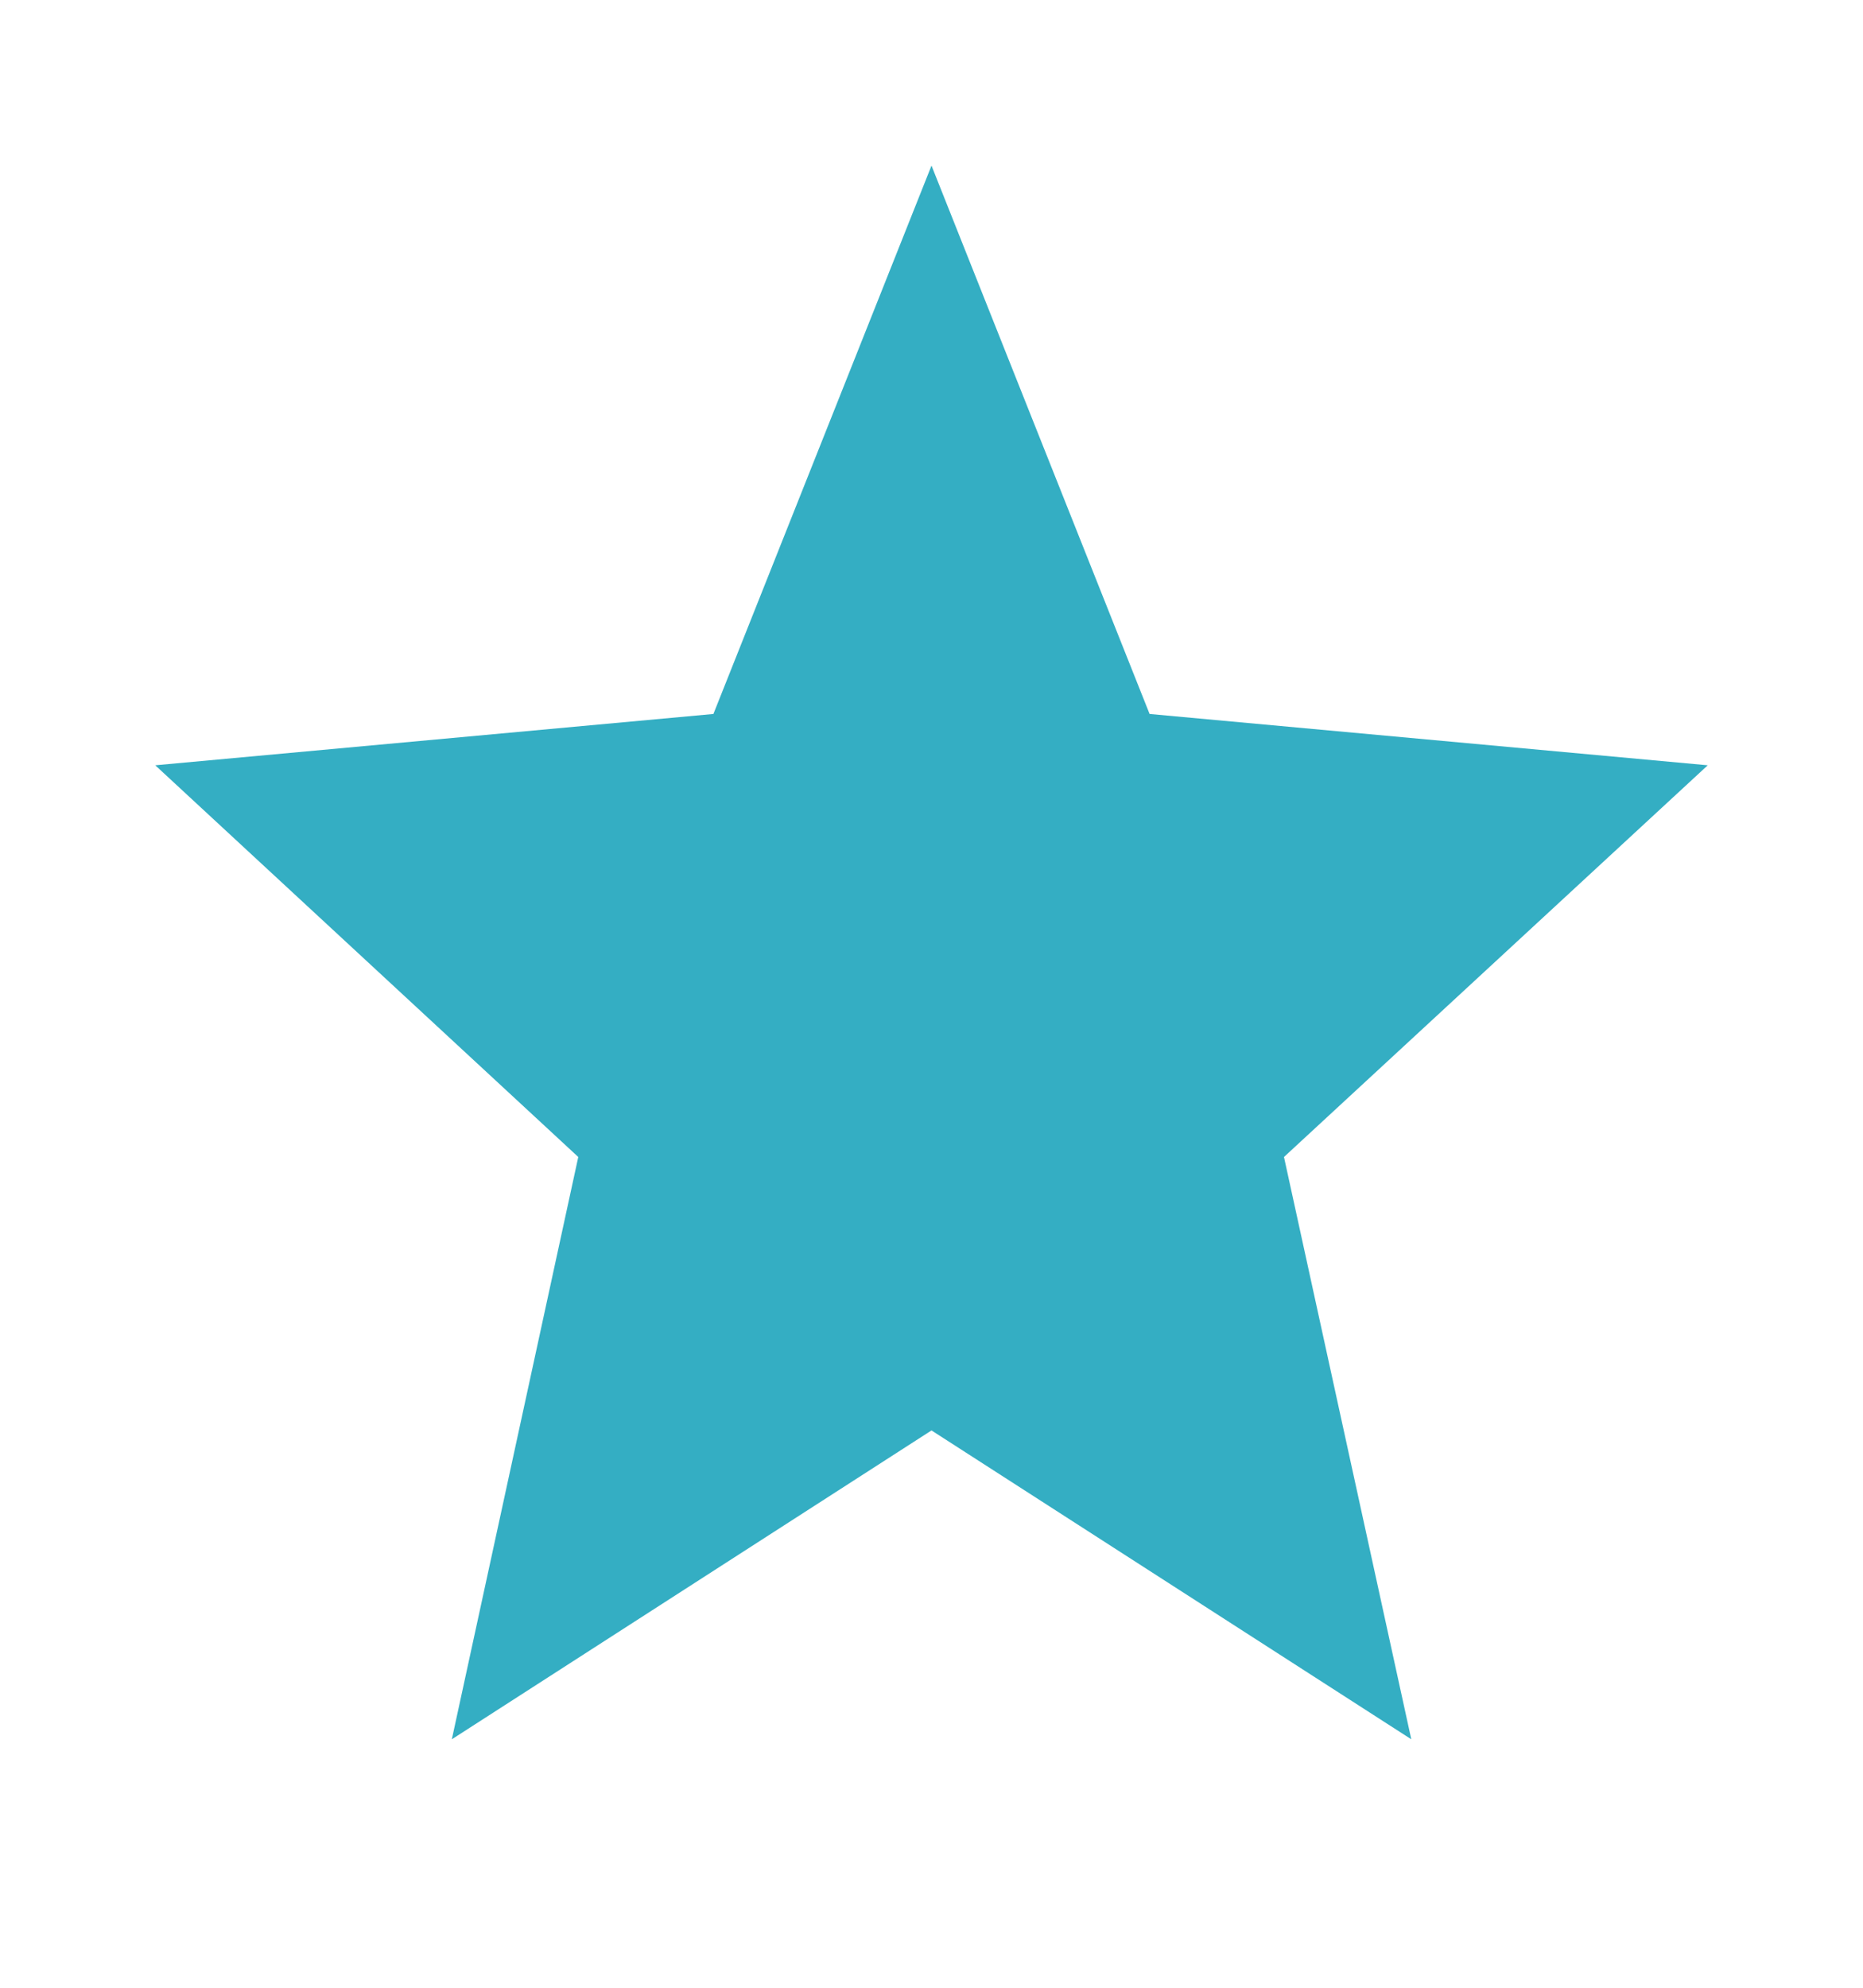 <svg width="15" height="16" viewBox="0 0 15 16" fill="none" xmlns="http://www.w3.org/2000/svg">
<path d="M7.5 11.514L11.363 14L10.338 9.313L13.75 6.16L9.256 5.747L7.5 1.333L5.744 5.747L1.25 6.16L4.656 9.313L3.638 14L7.5 11.514Z" fill="#34AEC3"/>
</svg>
